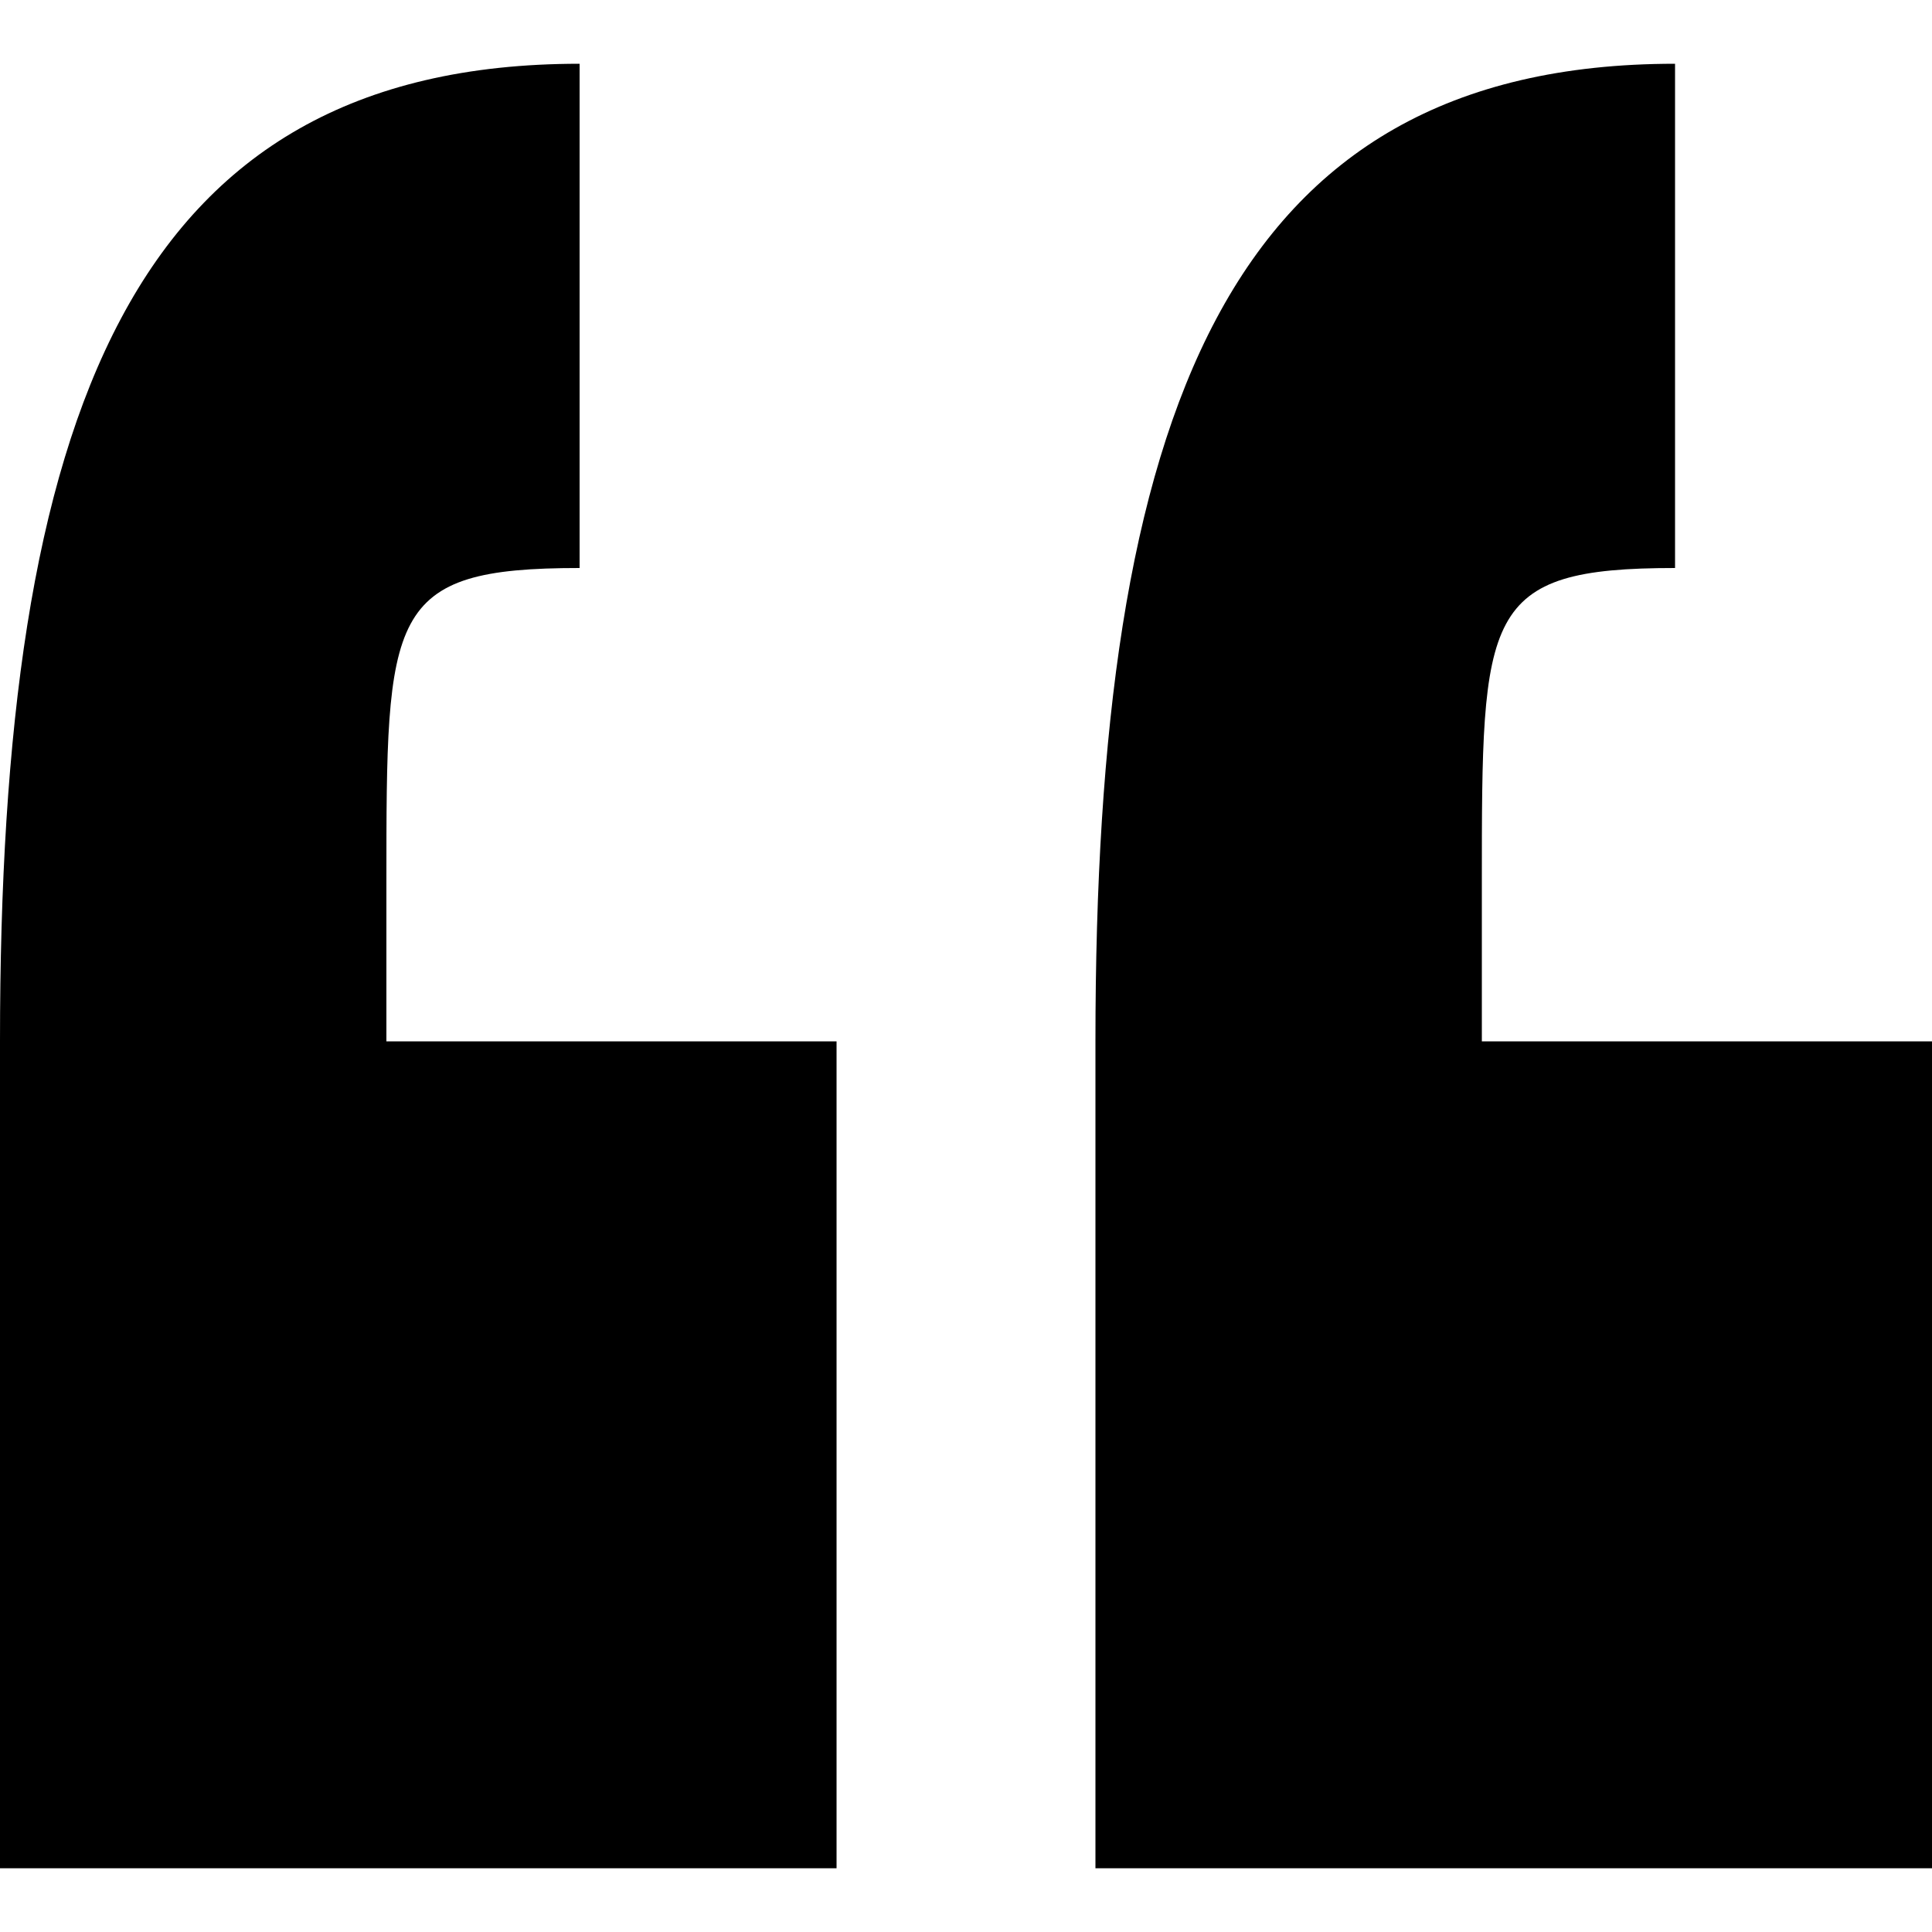 <?xml version="1.0" encoding="utf-8"?>
<!-- Generator: Adobe Illustrator 19.0.0, SVG Export Plug-In . SVG Version: 6.00 Build 0)  -->
<svg version="1.1" id="Layer_1" xmlns="http://www.w3.org/2000/svg" xmlns:xlink="http://www.w3.org/1999/xlink" x="0px" y="0px"
	 viewBox="0 0 100 100" style="enable-background:new 0 0 100 100;" xml:space="preserve">
<g id="_x35_.1-Company-Profile-_x28_1_x29_">
	<g id="_x35_.1-Company-Profile-_x23_3" transform="translate(-935, -2607)">
		<g id="Networking" transform="translate(386, 2390)">
			<g id="testmonial-img" transform="translate(0, 81)">
				<g id="body" transform="translate(192, 136)">
					<path id="comma" d="M377,45.7v8.2h23.3v42.8H357V53.9c0-32.3,6.7-50.6,30-50.6v26.1C377,29.4,377,31.7,377,45.7z M433.7,53.9
						H457v42.8h-43.3V53.9c0-32.3,6.7-50.6,30-50.6v26.1c-10,0-10,2.3-10,16.3V53.9z"/>
				</g>
			</g>
		</g>
	</g>
</g>
</svg>
